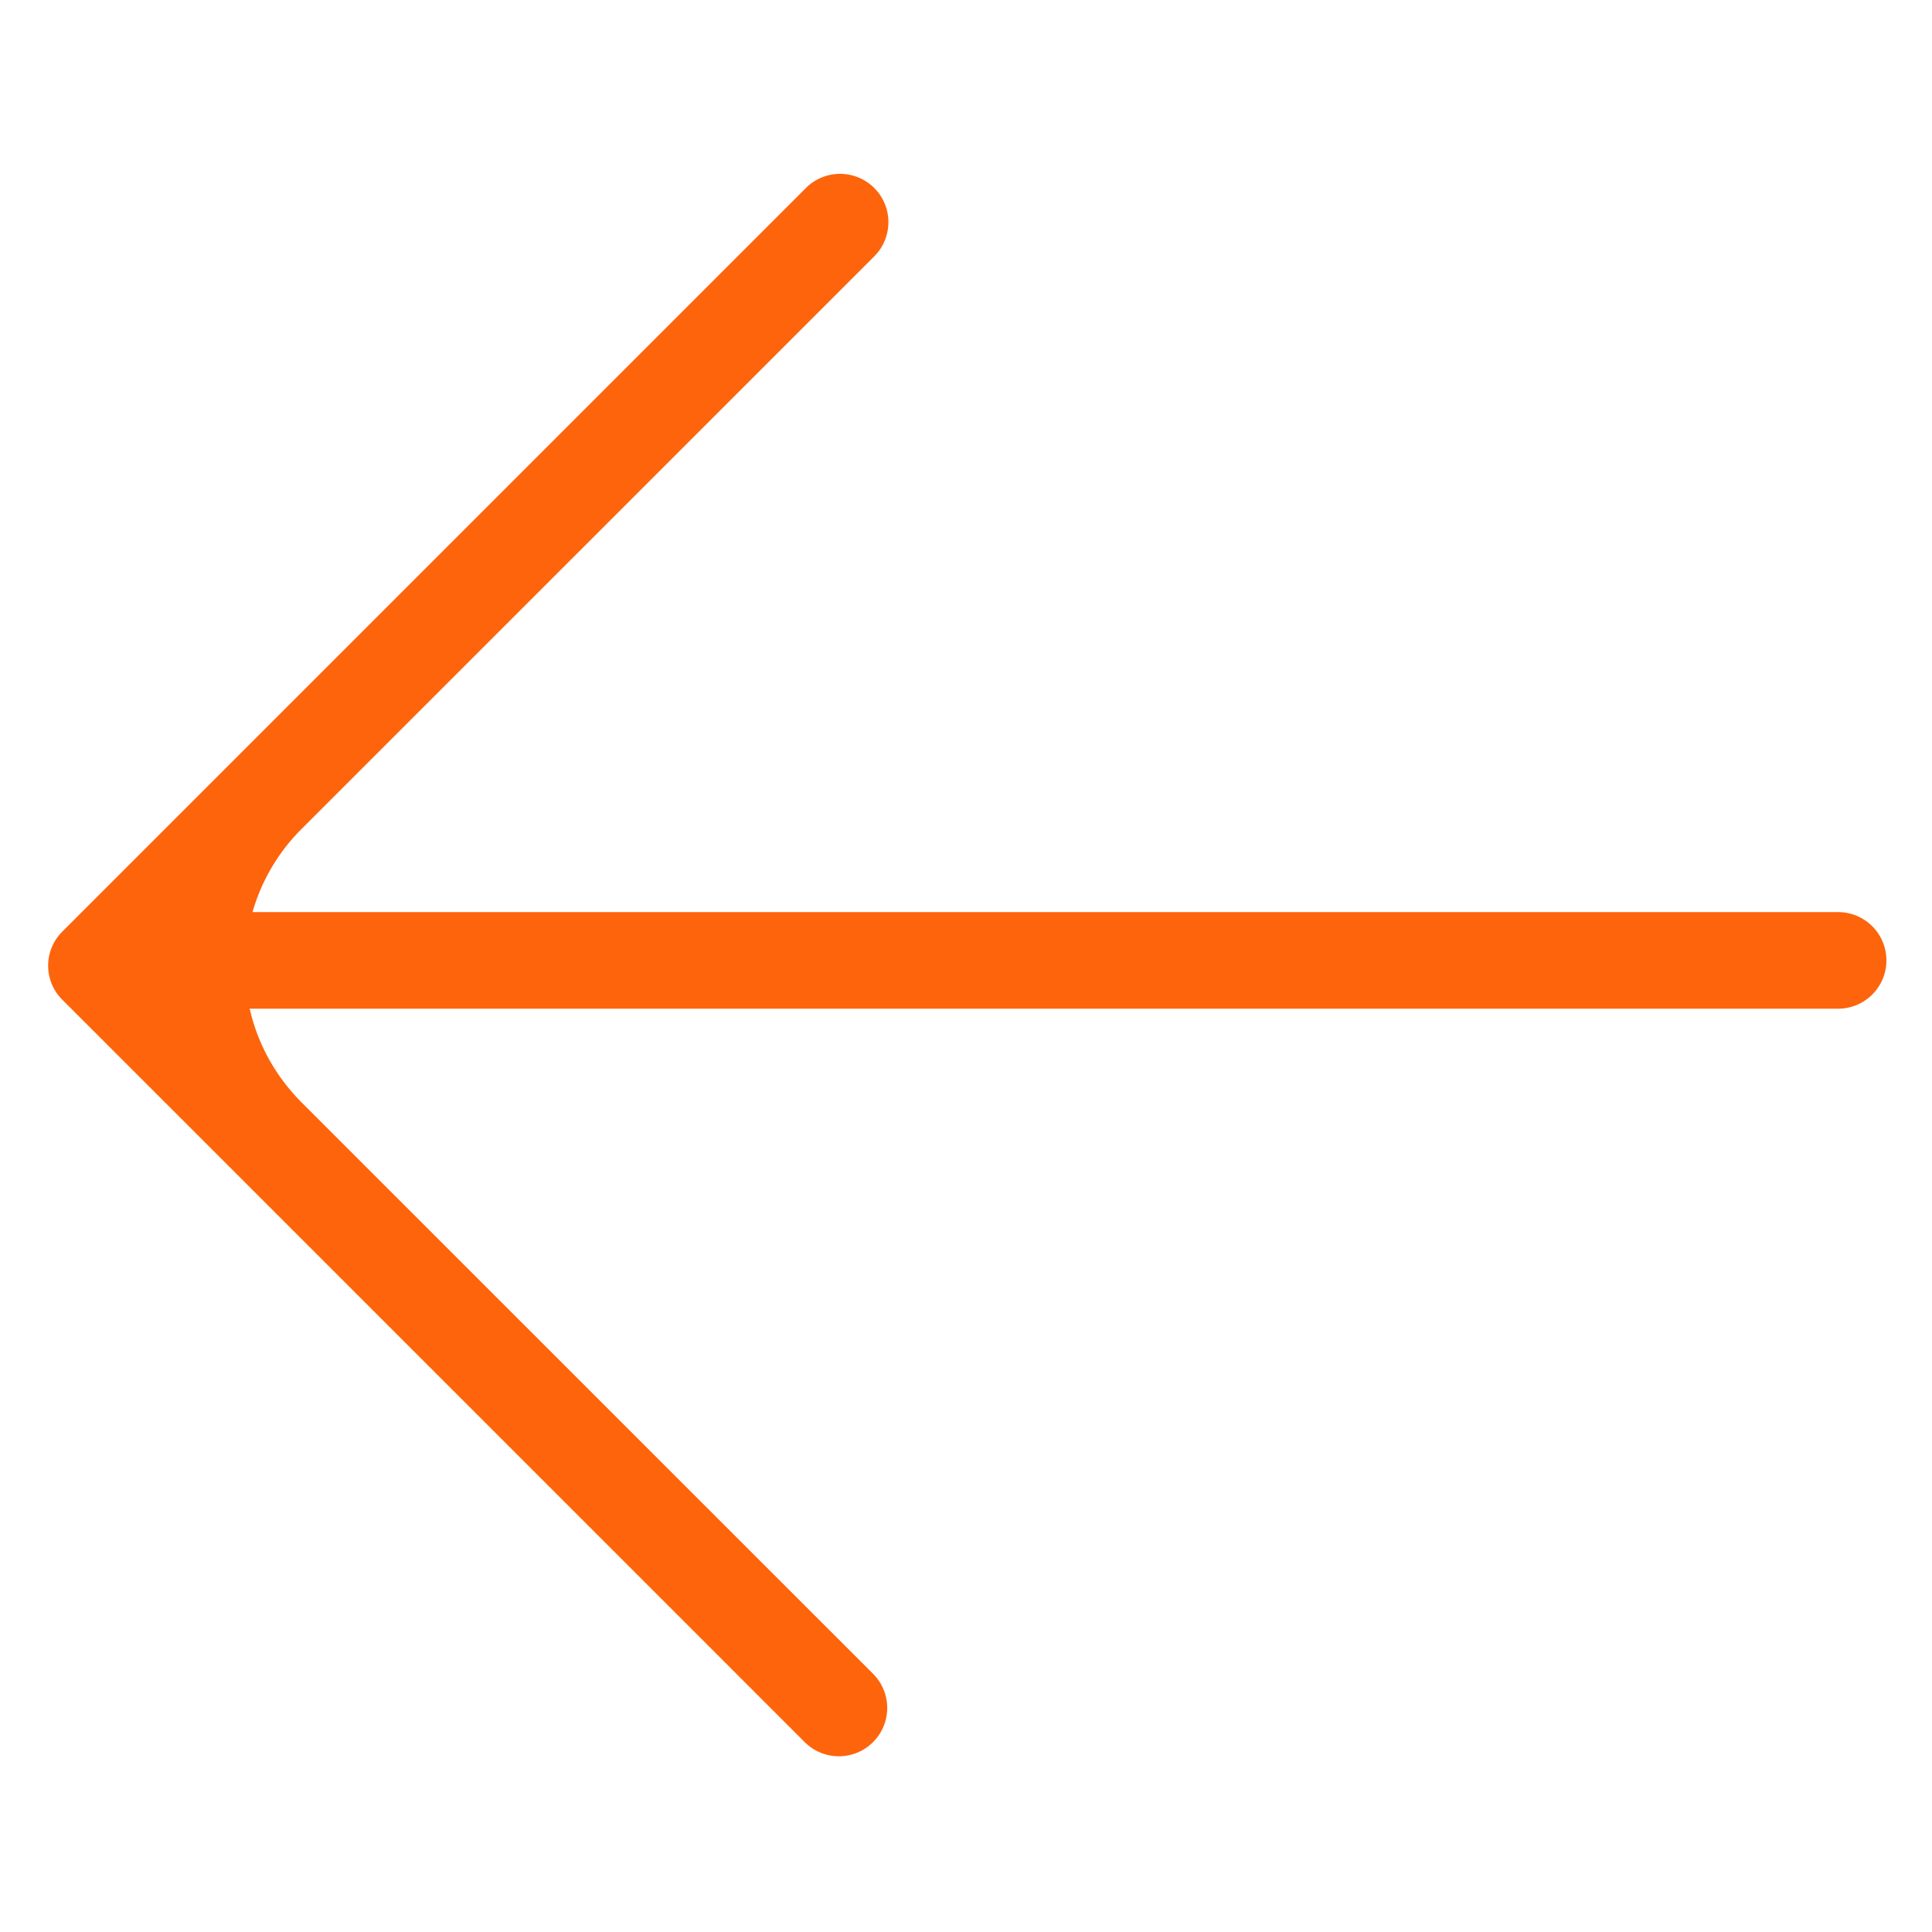 ﻿<svg xmlns="http://www.w3.org/2000/svg" width="20" height="20" fill="none"><path fill="#FE640B" fill-rule="evenodd" d="M9.038 18.034a.5.5 0 0 1-.708 0L.646 10.35a.497.497 0 0 1 0-.707l7.697-7.697a.5.5 0 1 1 .707.708L3.121 8.582a1.991 1.991 0 0 0-.507.86h16.414a.5.5 0 1 1 0 1H2.585c.08.355.26.692.536.969l5.917 5.916a.5.5 0 0 1 0 .707Z" clip-rule="evenodd"/></svg>

